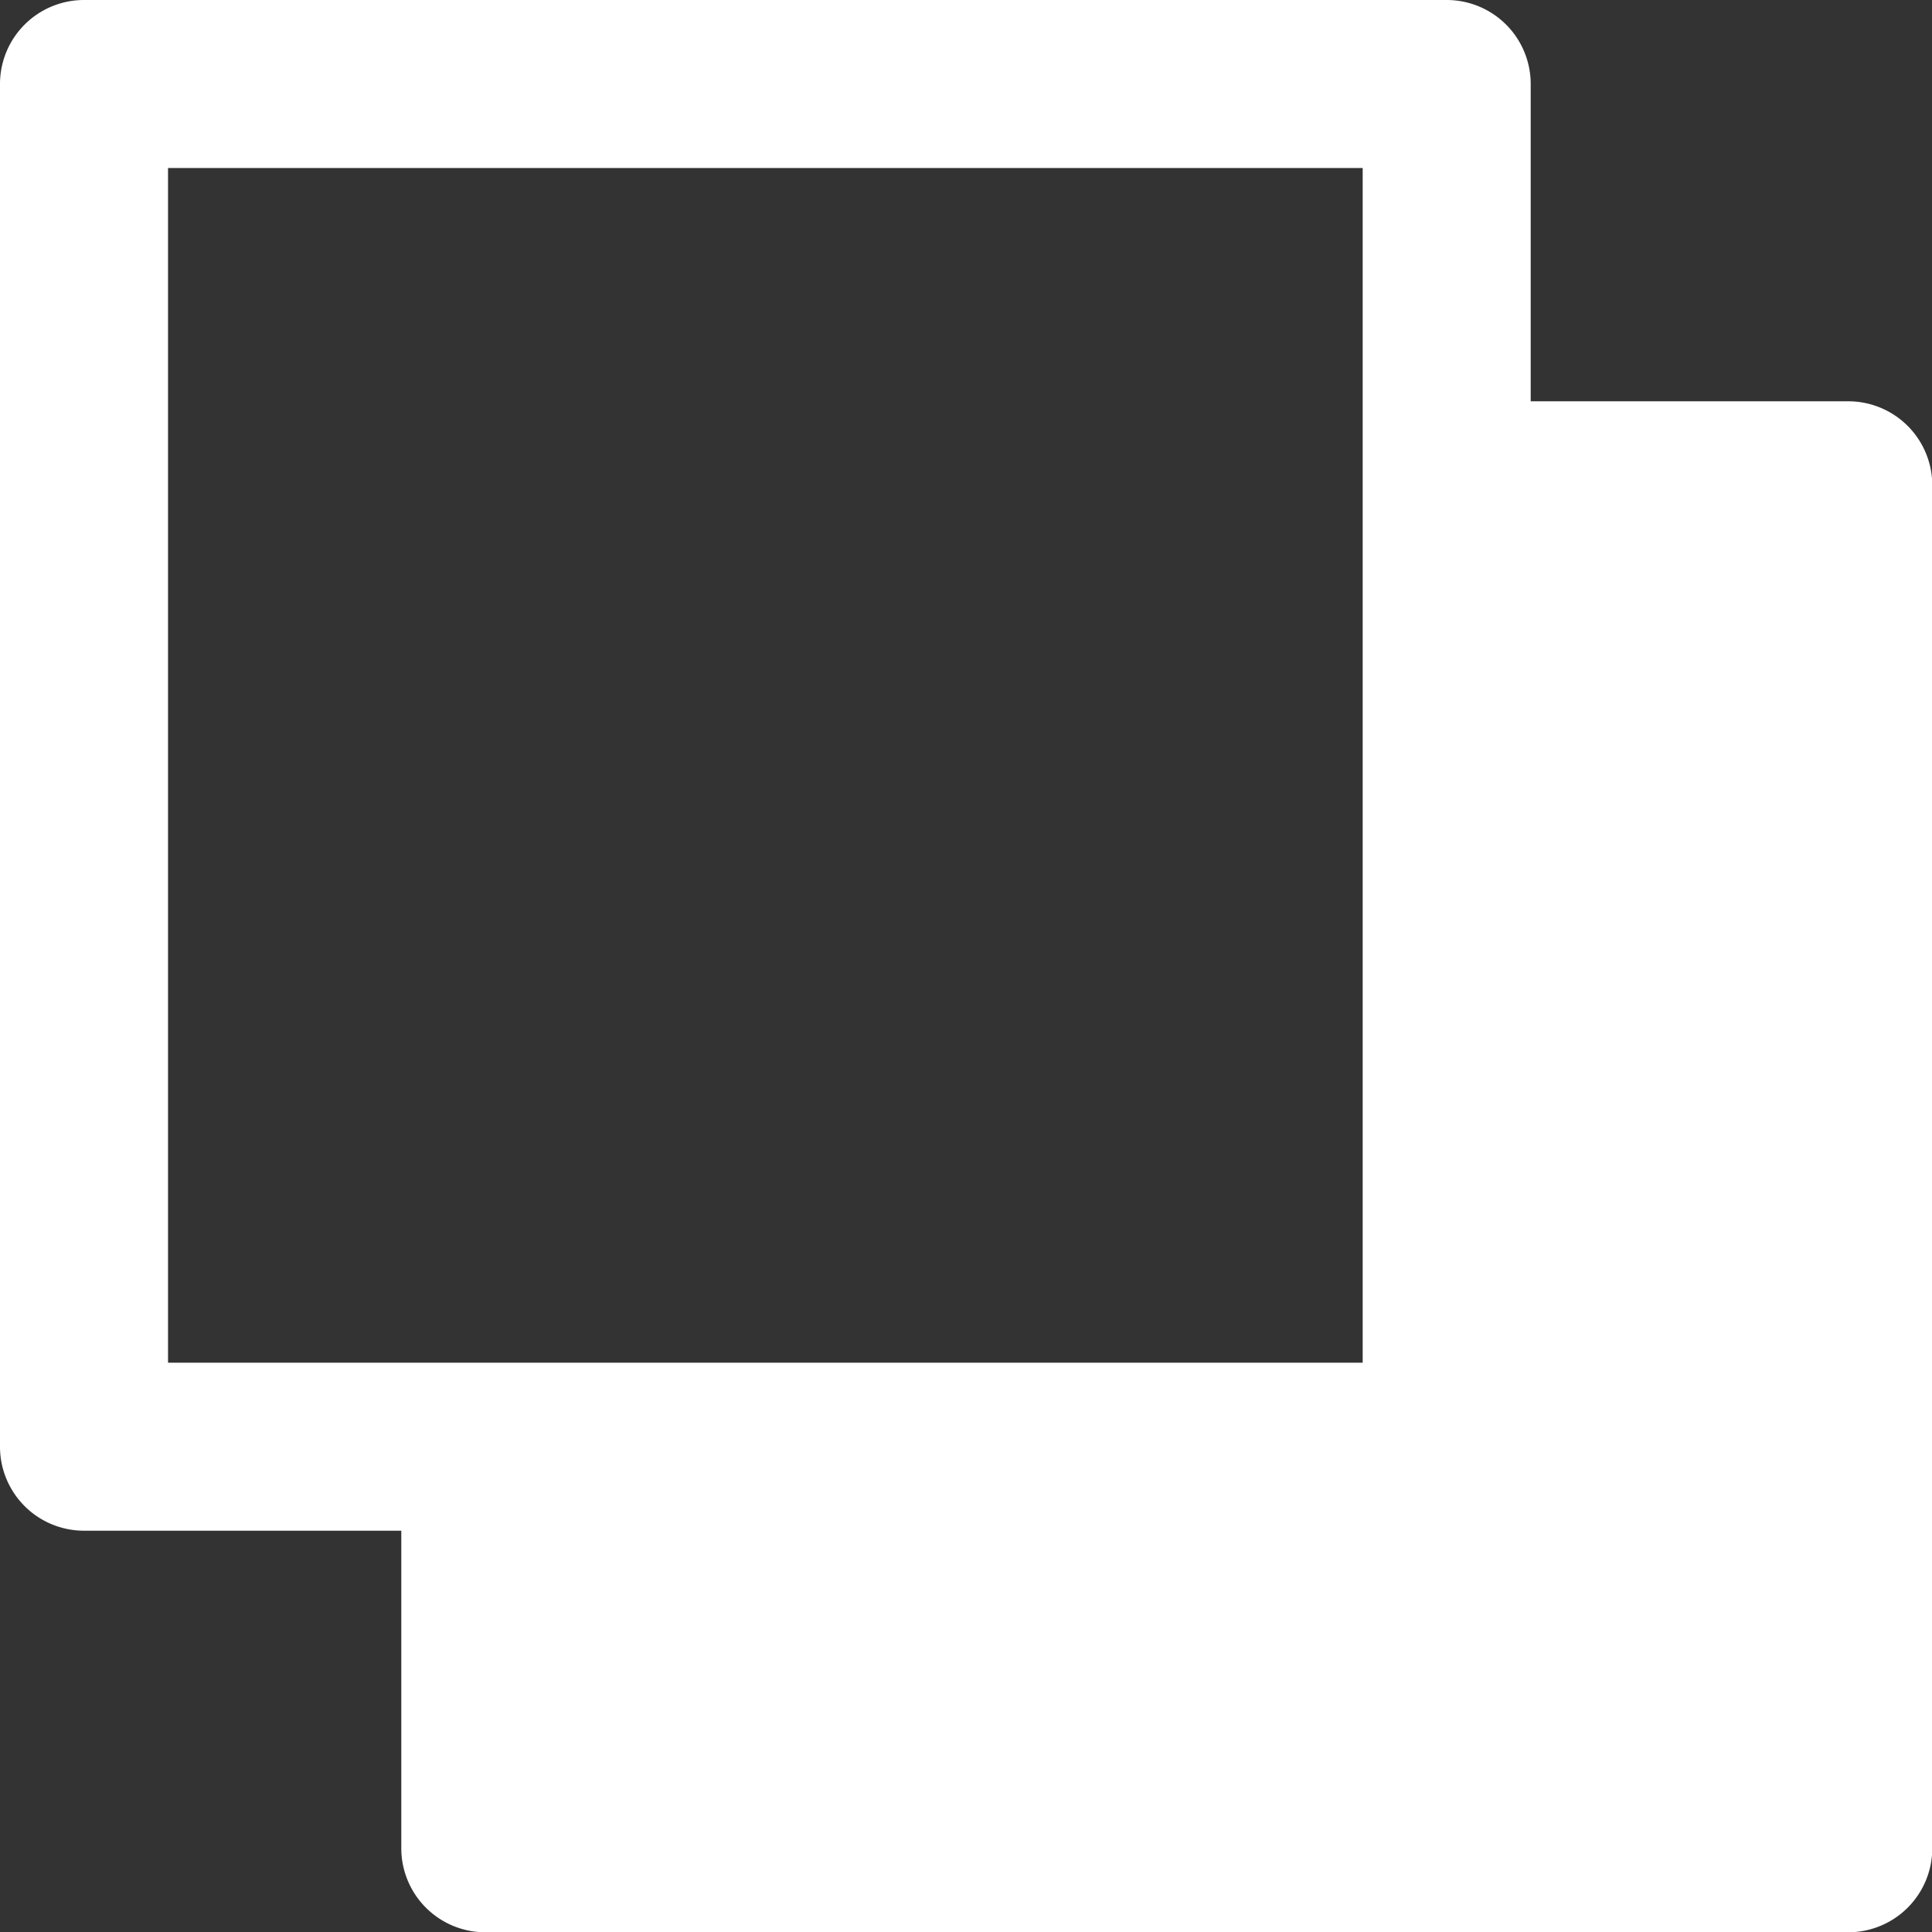<svg xmlns="http://www.w3.org/2000/svg" width="68.99" height="68.99" viewBox="0 0 68.99 68.99">
  <rect x="0" y="0" width="68.99" height="68.99" fill="#333333" stroke="none"/>
  <title>icon-dm-background</title>
  <g id="Layer_2" data-name="Layer 2">
    <g id="Unite">
      <path d="M66,14.33H54.66V3a3,3,0,0,0-3-3H3A3,3,0,0,0,0,3V51.66a3,3,0,0,0,3,3H14.33V66a3,3,0,0,0,3,3H66a3,3,0,0,0,3-3V17.33A3,3,0,0,0,66,14.33ZM6,48.66H6V6H48.66V48.66H6Z" style="fill: #fff"/>
    </g>
  </g>
</svg>
